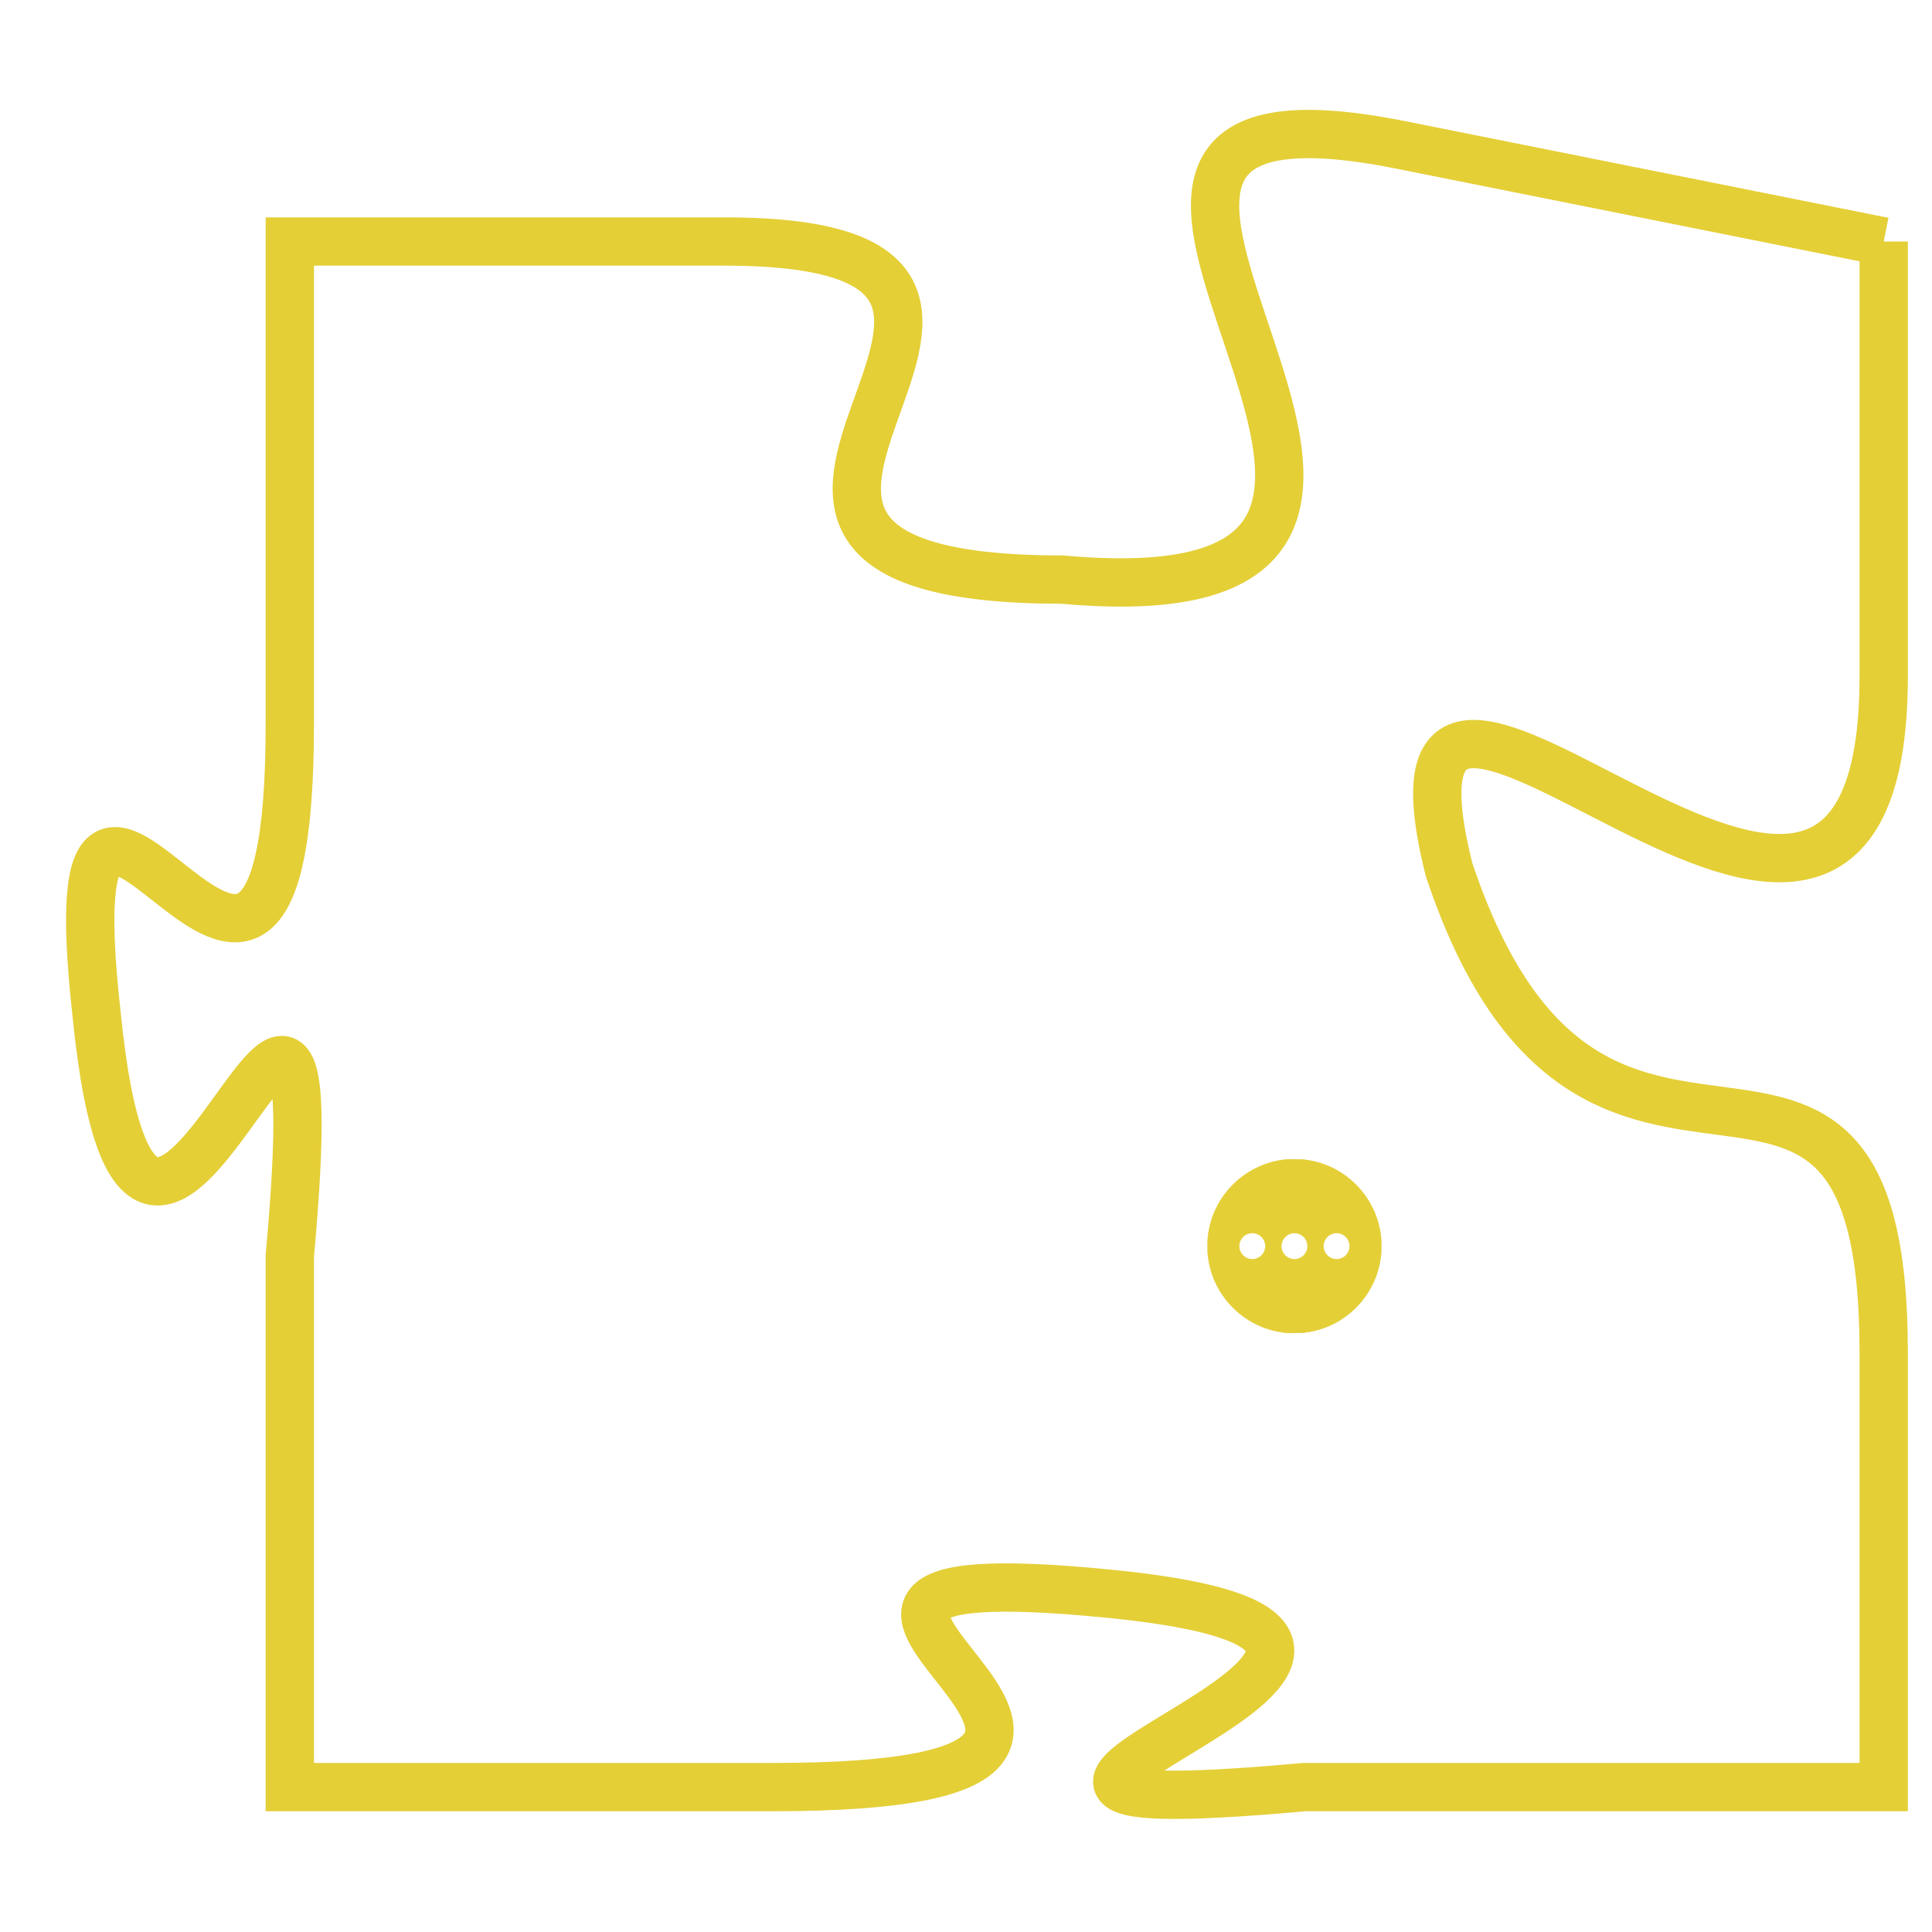 <svg version="1.1" xmlns="http://www.w3.org/2000/svg" xmlns:xlink="http://www.w3.org/1999/xlink" fill="transparent" x="0" y="0" width="350" height="350" preserveAspectRatio="xMinYMin slice"><style type="text/css">.links{fill:transparent;stroke: #E4CF37;}.links:hover{fill:#63D272; opacity:0.4;}</style><defs><g id="allt"><path id="t3864" d="M3135,928 L3125,926 C3115,924 3129,936 3118,935 C3108,935 3120,928 3111,928 L3102,928 3102,928 L3102,938 C3102,948 3097,935 3098,944 C3099,954 3103,938 3102,949 L3102,960 3102,960 L3112,960 C3123,960 3109,955 3119,956 C3129,957 3112,961 3123,960 L3135,960 3135,960 L3135,951 C3135,942 3129,950 3126,941 C3124,933 3135,947 3135,937 L3135,928"/></g><clipPath id="c" clipRule="evenodd" fill="transparent"><use href="#t3864"/></clipPath></defs><svg viewBox="3096 923 40 39" preserveAspectRatio="xMinYMin meet"><svg width="4380" height="2430"><g><image crossorigin="anonymous" x="0" y="0" href="https://nftpuzzle.license-token.com/assets/completepuzzle.svg" width="100%" height="100%" /><g class="links"><use href="#t3864"/></g></g></svg><svg x="3121" y="947" height="9%" width="9%" viewBox="0 0 330 330"><g><a xlink:href="https://nftpuzzle.license-token.com/" class="links"><title>See the most innovative NFT based token software licensing project</title><path fill="#E4CF37" id="more" d="M165,0C74.019,0,0,74.019,0,165s74.019,165,165,165s165-74.019,165-165S255.981,0,165,0z M85,190 c-13.785,0-25-11.215-25-25s11.215-25,25-25s25,11.215,25,25S98.785,190,85,190z M165,190c-13.785,0-25-11.215-25-25 s11.215-25,25-25s25,11.215,25,25S178.785,190,165,190z M245,190c-13.785,0-25-11.215-25-25s11.215-25,25-25 c13.785,0,25,11.215,25,25S258.785,190,245,190z"></path></a></g></svg></svg></svg>